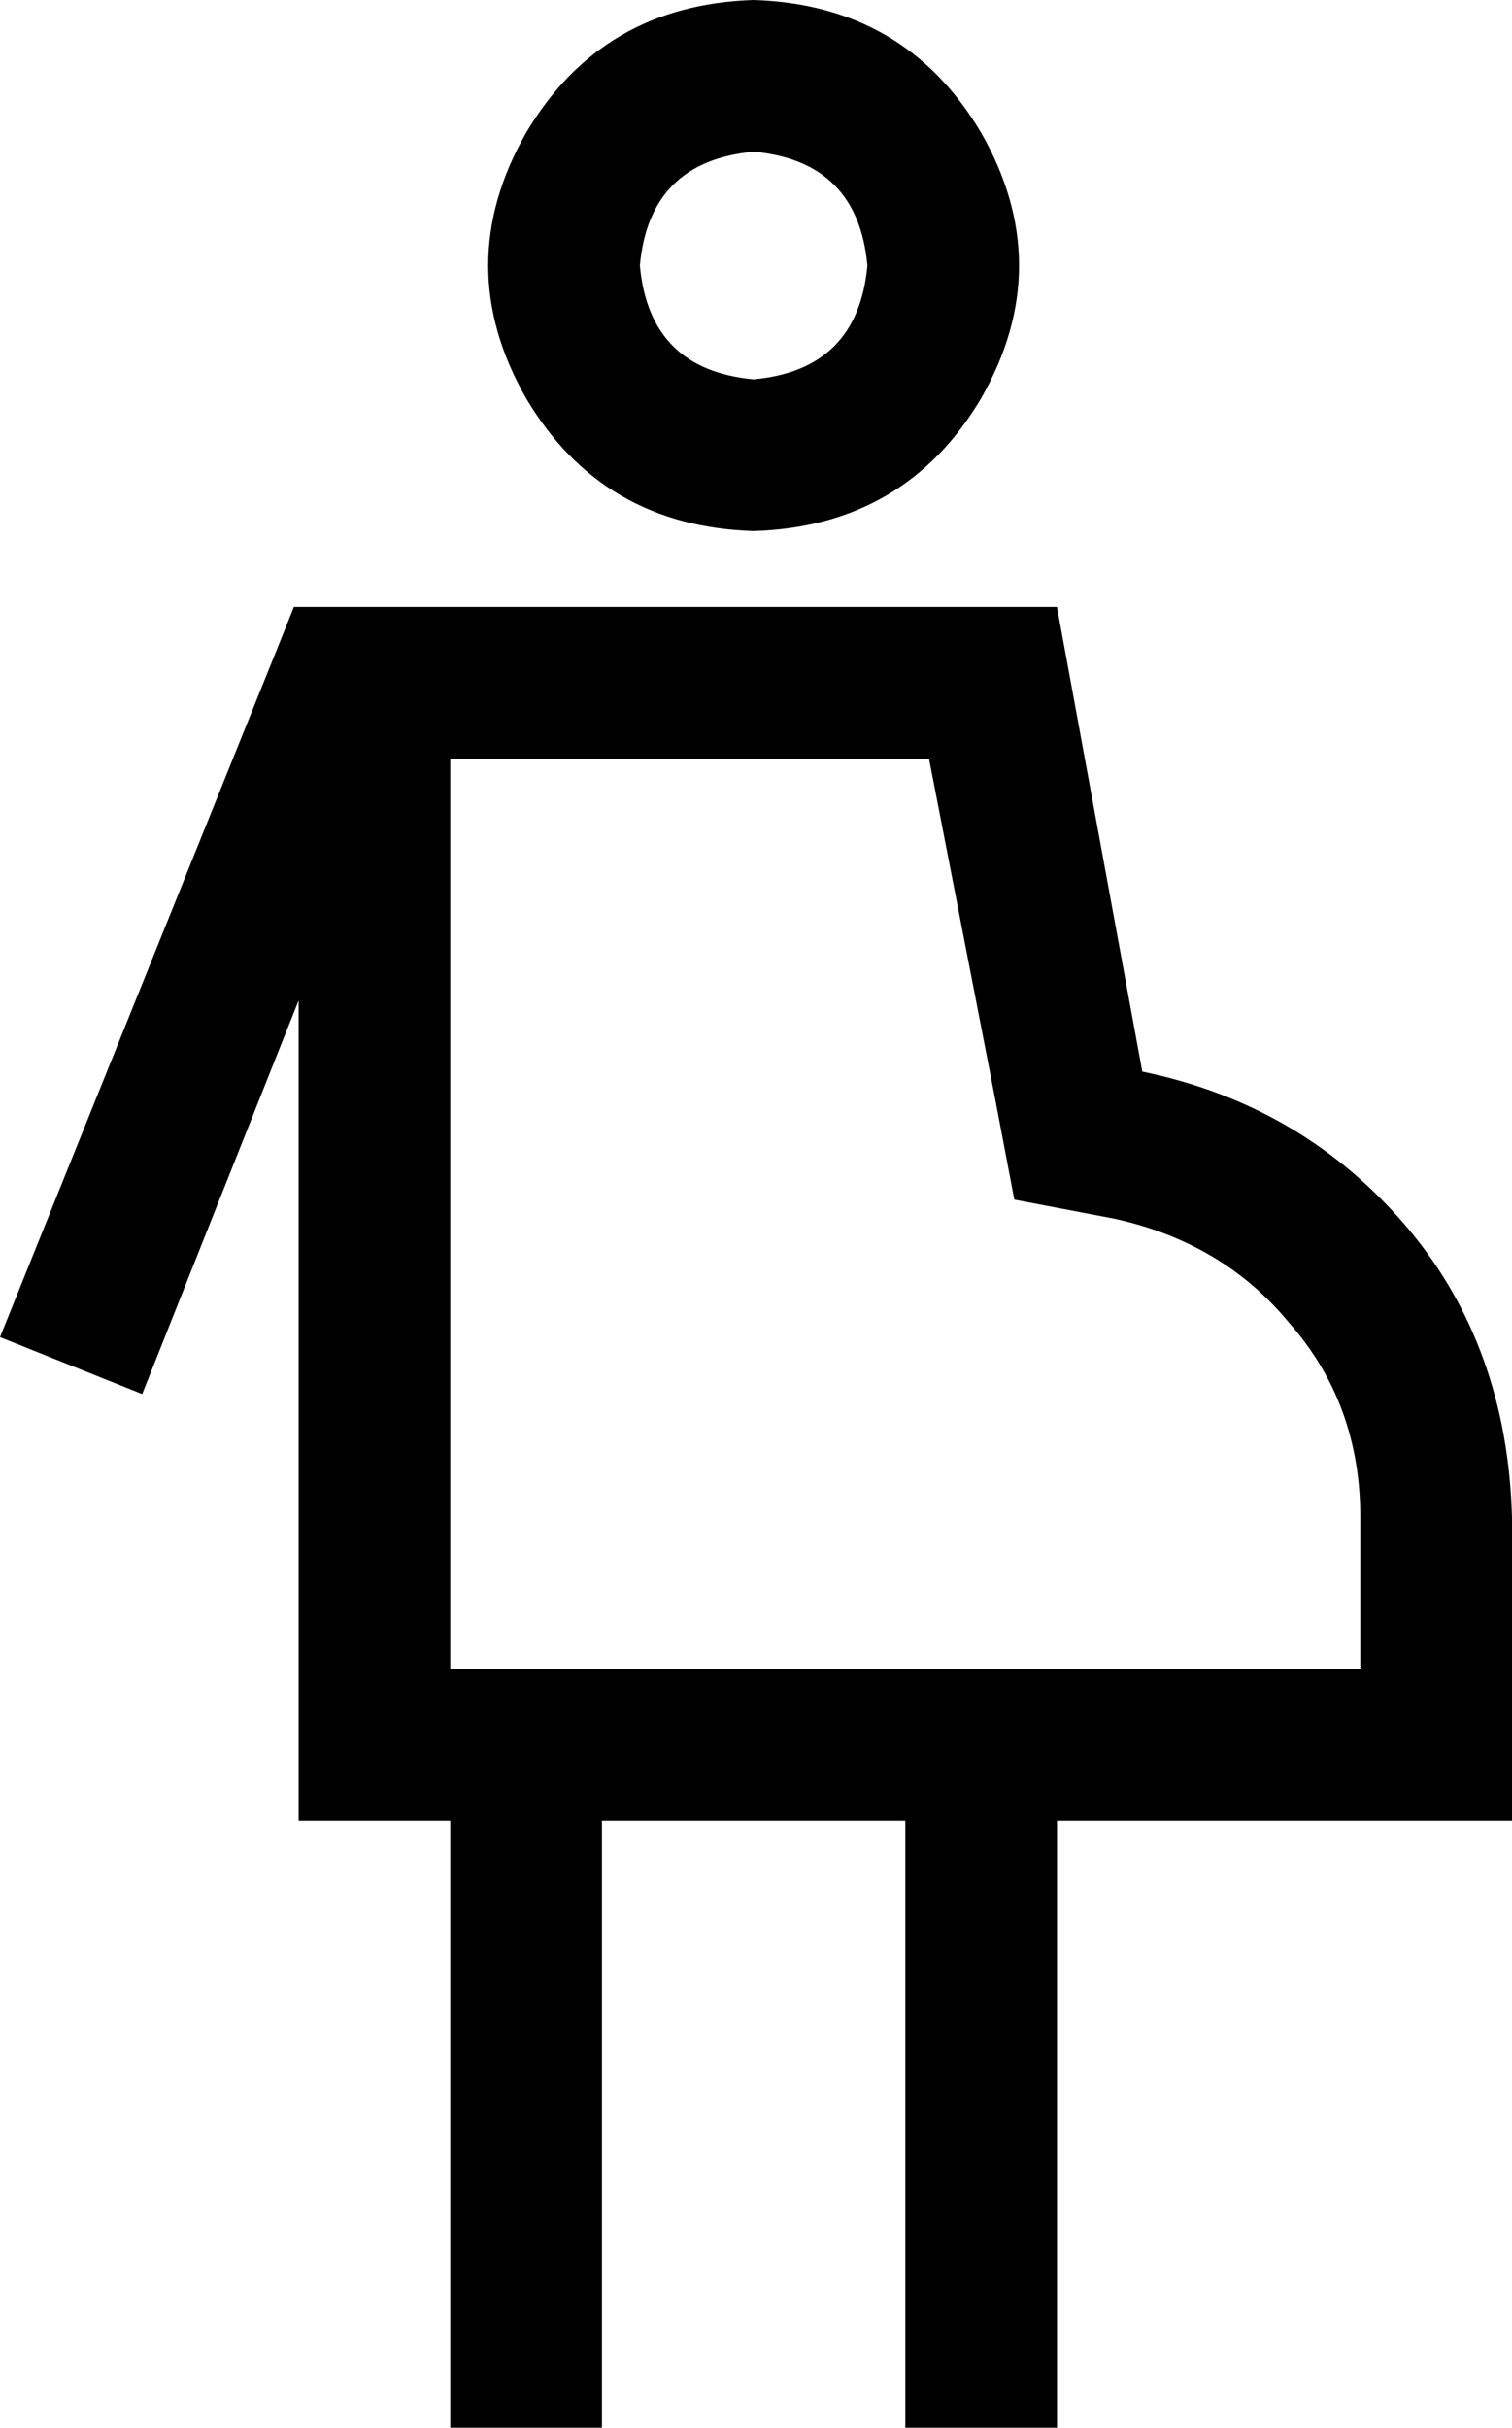 <svg xmlns="http://www.w3.org/2000/svg" viewBox="0 0 319 512">
  <path d="M 159 80 Q 181 78 183 56 Q 181 34 159 32 Q 137 34 135 56 Q 137 78 159 80 L 159 80 Z M 159 0 Q 191 1 207 28 Q 223 56 207 84 Q 191 111 159 112 Q 127 111 111 84 Q 95 56 111 28 Q 127 1 159 0 L 159 0 Z M 127 384 L 127 496 L 127 384 L 127 496 L 127 512 L 127 512 L 95 512 L 95 512 L 95 496 L 95 496 L 95 384 L 95 384 L 63 384 L 63 384 L 63 352 L 63 352 L 63 211 L 63 211 L 30 294 L 30 294 L 0 282 L 0 282 L 58 138 L 58 138 L 62 128 L 62 128 L 63 128 L 223 128 L 241 226 L 241 226 Q 275 233 297 259 Q 318 284 319 320 L 319 352 L 319 352 L 319 384 L 319 384 L 287 384 L 223 384 L 223 496 L 223 496 L 223 512 L 223 512 L 191 512 L 191 512 L 191 496 L 191 496 L 191 384 L 191 384 L 159 384 L 127 384 Z M 159 160 L 95 160 L 159 160 L 95 160 L 95 352 L 95 352 L 127 352 L 287 352 L 287 320 L 287 320 Q 287 296 272 279 Q 258 262 235 257 L 214 253 L 214 253 L 210 232 L 210 232 L 196 160 L 196 160 L 159 160 L 159 160 Z" />
</svg>